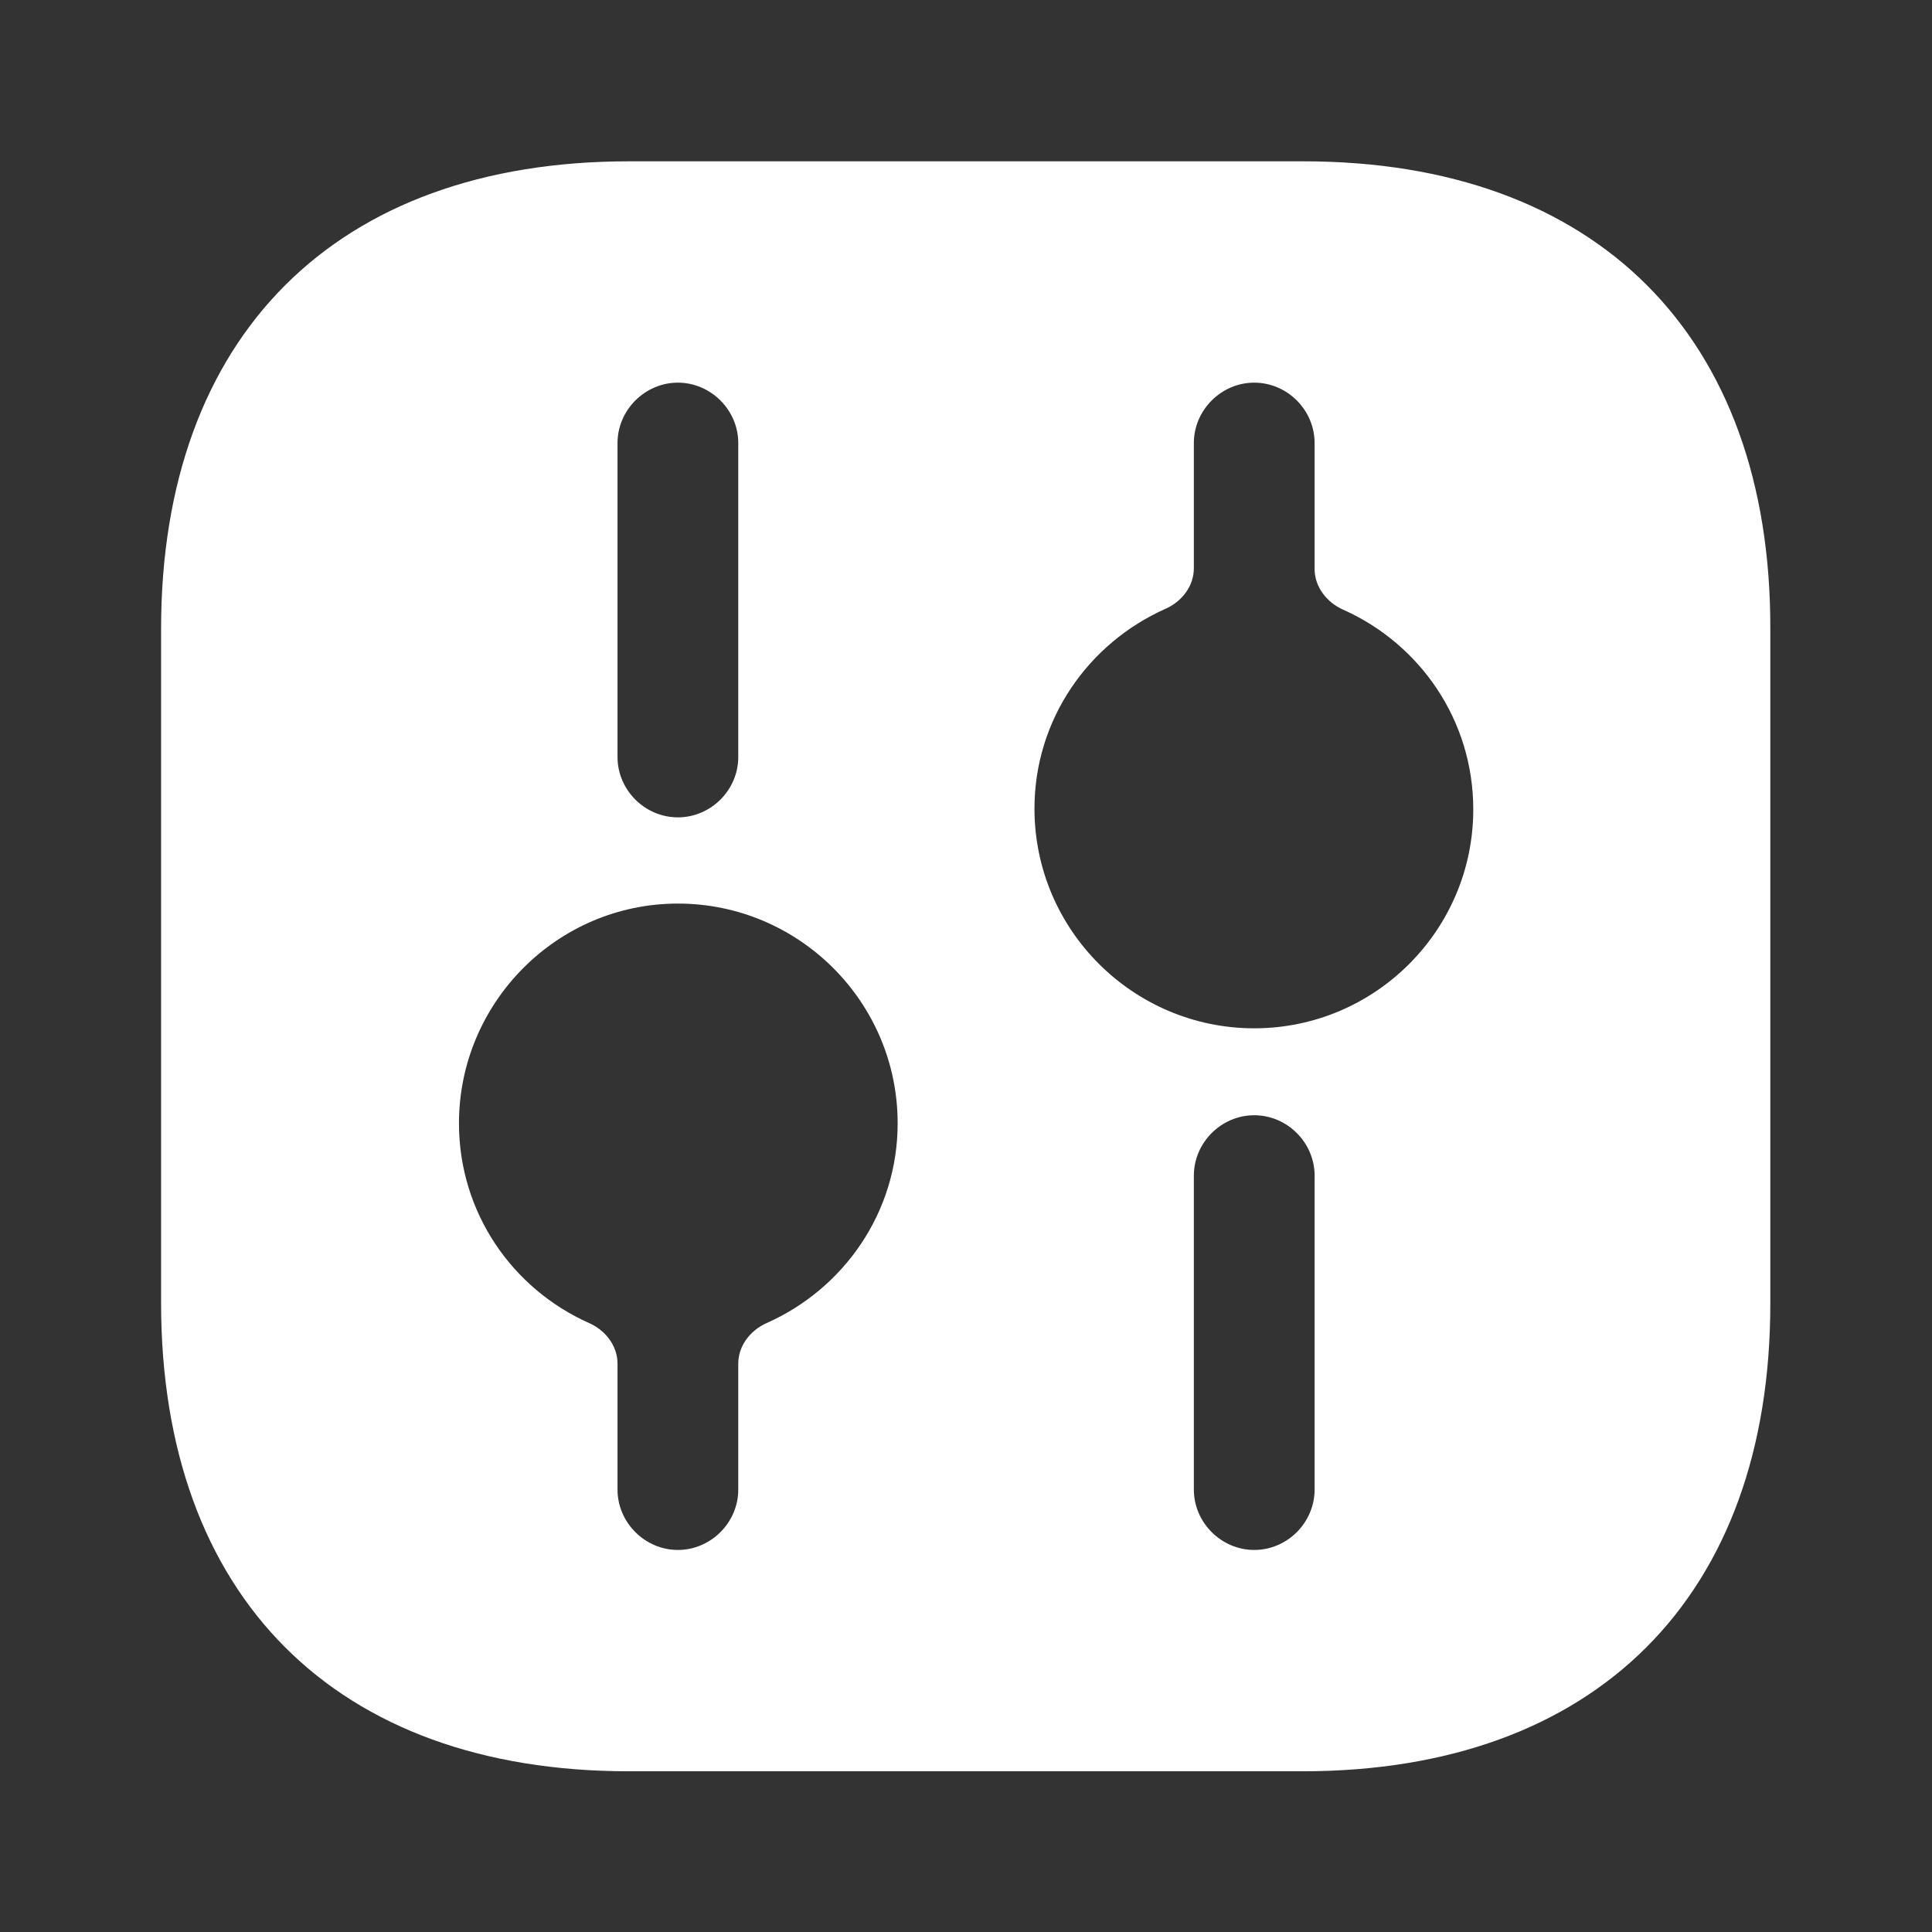 <svg width="16" height="16" viewBox="0 0 16 16" fill="none" xmlns="http://www.w3.org/2000/svg">
<rect x="0" y="0" width="16" height="16" fill="#333333" stroke="none"/>
<path d="M10.794 1.336H5.207C2.781 1.336 1.334 2.783 1.334 5.209V10.789C1.334 13.223 2.781 14.669 5.207 14.669H10.787C13.214 14.669 14.661 13.223 14.661 10.796V5.209C14.667 2.783 13.221 1.336 10.794 1.336ZM5.114 3.669C5.114 3.396 5.341 3.169 5.614 3.169C5.887 3.169 6.114 3.396 6.114 3.669V6.269C6.114 6.543 5.887 6.769 5.614 6.769C5.341 6.769 5.114 6.543 5.114 6.269V3.669ZM6.349 10.957C6.214 11.017 6.114 11.145 6.114 11.293V12.336C6.114 12.609 5.887 12.836 5.614 12.836C5.341 12.836 5.114 12.609 5.114 12.336V11.293C5.114 11.145 5.014 11.017 4.879 10.957C4.242 10.674 3.801 10.041 3.801 9.303C3.801 8.303 4.614 7.483 5.614 7.483C6.614 7.483 7.434 8.296 7.434 9.303C7.434 10.041 6.987 10.674 6.349 10.957ZM10.887 12.336C10.887 12.609 10.661 12.836 10.387 12.836C10.114 12.836 9.887 12.609 9.887 12.336V9.736C9.887 9.463 10.114 9.236 10.387 9.236C10.661 9.236 10.887 9.463 10.887 9.736V12.336ZM10.387 8.516C9.387 8.516 8.567 7.703 8.567 6.696C8.567 5.957 9.015 5.325 9.652 5.042C9.788 4.982 9.887 4.854 9.887 4.705V3.669C9.887 3.396 10.114 3.169 10.387 3.169C10.661 3.169 10.887 3.396 10.887 3.669V4.712C10.887 4.86 10.987 4.988 11.123 5.049C11.759 5.332 12.201 5.964 12.201 6.703C12.201 7.703 11.387 8.516 10.387 8.516Z" fill="white"/>
</svg>
